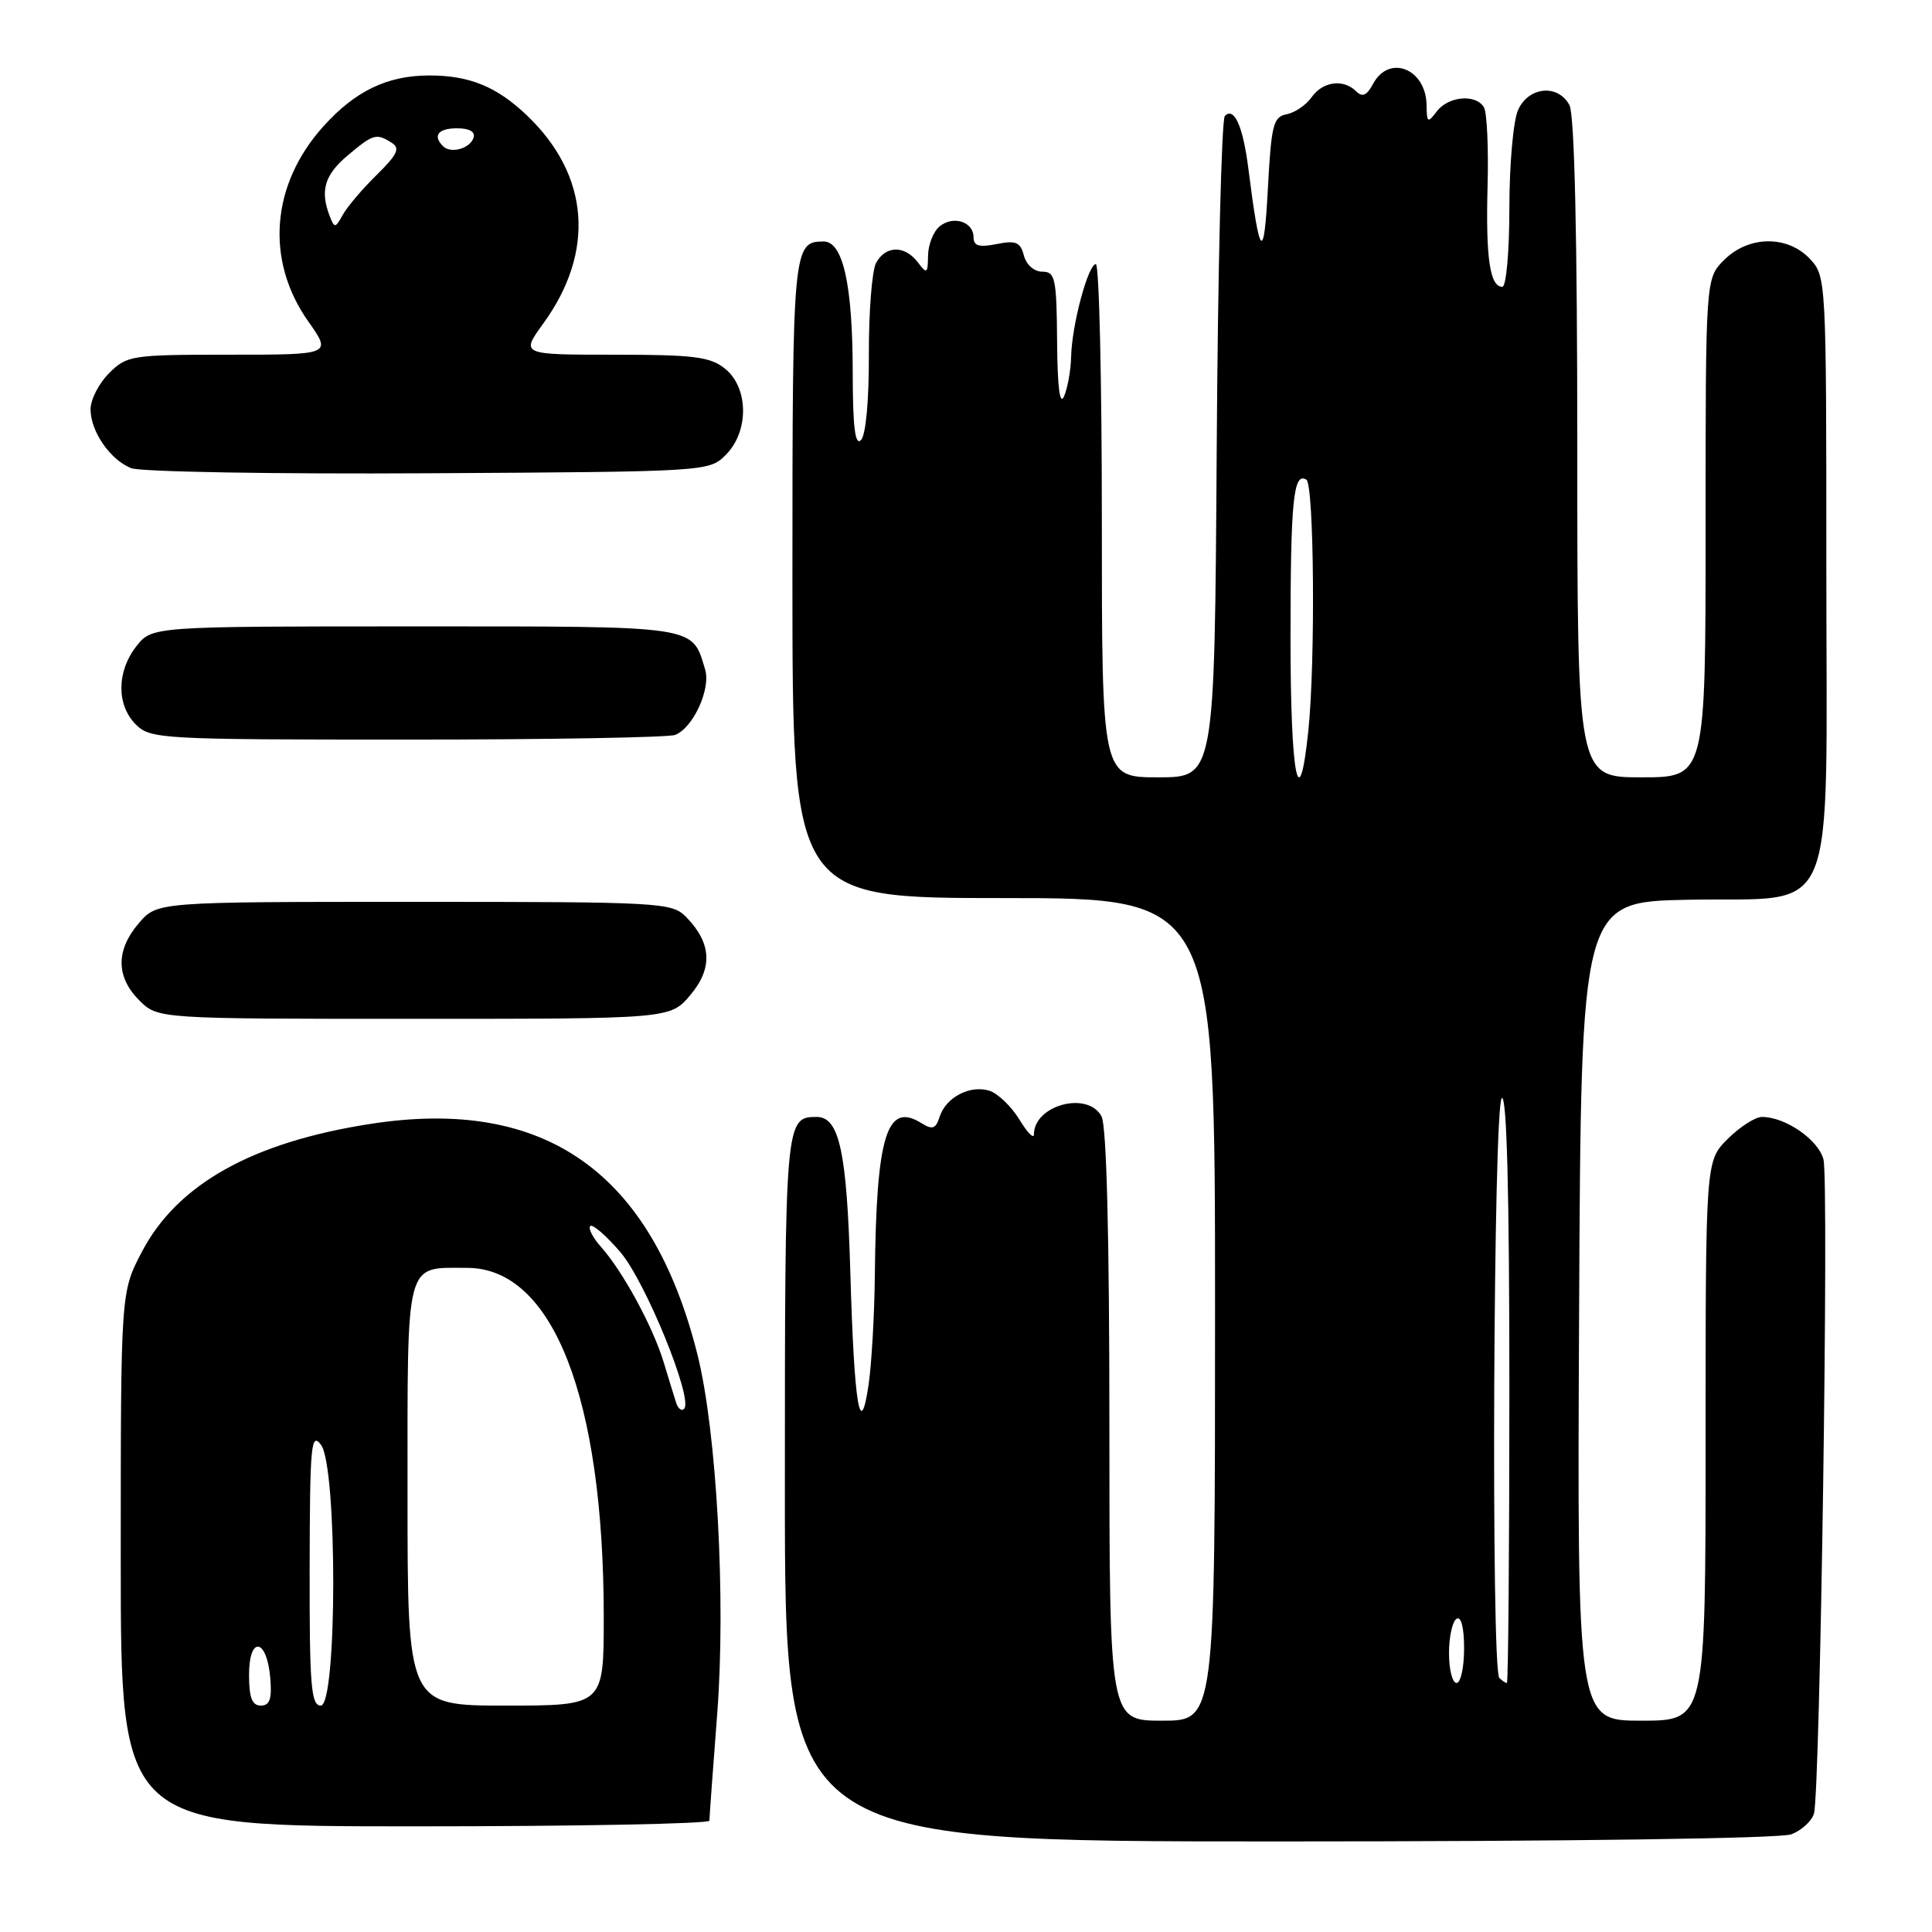 <?xml version="1.0" encoding="UTF-8" standalone="no"?>
<!DOCTYPE svg PUBLIC "-//W3C//DTD SVG 1.1//EN" "http://www.w3.org/Graphics/SVG/1.1/DTD/svg11.dtd" >
<svg xmlns="http://www.w3.org/2000/svg" xmlns:xlink="http://www.w3.org/1999/xlink" version="1.1" viewBox="0 0 256 256">
 <g >
 <path fill="currentColor"
d=" M 237.35 243.06 C 238.71 242.54 240.07 241.30 240.36 240.31 C 241.18 237.50 242.36 156.58 241.62 153.64 C 240.97 151.04 236.58 148.00 233.47 148.00 C 232.58 148.00 230.53 149.32 228.92 150.92 C 226.00 153.85 226.00 153.85 226.00 190.92 C 226.00 228.00 226.00 228.00 217.49 228.00 C 208.98 228.00 208.98 228.00 209.24 173.75 C 209.50 119.50 209.50 119.50 223.70 119.22 C 243.83 118.83 242.00 123.22 242.00 75.18 C 242.00 36.98 241.98 36.61 239.83 34.31 C 236.85 31.14 231.70 31.21 228.45 34.45 C 226.00 36.91 226.00 36.91 226.00 69.95 C 226.00 103.00 226.00 103.00 217.50 103.00 C 209.00 103.00 209.00 103.00 209.00 59.43 C 209.00 31.32 208.63 15.18 207.96 13.93 C 206.45 11.11 202.57 11.46 201.16 14.55 C 200.52 15.96 200.00 21.74 200.00 27.55 C 200.00 33.35 199.58 38.00 199.07 38.00 C 197.42 38.00 196.86 34.21 197.11 24.70 C 197.25 19.58 197.03 14.85 196.62 14.20 C 195.53 12.42 191.91 12.75 190.39 14.75 C 189.18 16.35 189.06 16.28 189.03 13.95 C 188.97 9.11 184.07 7.14 181.94 11.11 C 181.12 12.65 180.52 12.92 179.71 12.11 C 178.02 10.42 175.27 10.78 173.80 12.88 C 173.07 13.91 171.58 14.93 170.49 15.14 C 168.71 15.48 168.45 16.54 168.00 25.01 C 167.48 34.86 166.93 34.30 165.42 22.38 C 164.71 16.75 163.55 14.12 162.30 15.36 C 161.86 15.80 161.37 35.70 161.22 59.58 C 160.94 103.00 160.94 103.00 153.47 103.00 C 146.00 103.00 146.00 103.00 146.00 69.00 C 146.00 50.30 145.64 35.00 145.21 35.00 C 144.18 35.00 142.02 43.09 141.93 47.26 C 141.89 49.04 141.47 51.40 141.00 52.50 C 140.43 53.82 140.12 51.35 140.07 45.25 C 140.01 36.88 139.82 36.00 138.12 36.00 C 137.03 36.00 136.00 35.09 135.67 33.86 C 135.21 32.08 134.61 31.83 132.06 32.34 C 129.73 32.80 129.00 32.59 129.00 31.44 C 129.00 29.37 126.29 28.51 124.49 30.01 C 123.67 30.69 122.99 32.43 122.97 33.87 C 122.94 36.27 122.82 36.35 121.61 34.75 C 119.88 32.47 117.33 32.52 116.08 34.85 C 115.54 35.86 115.11 41.32 115.13 46.96 C 115.15 53.05 114.73 57.67 114.08 58.32 C 113.31 59.09 113.00 56.59 112.99 49.45 C 112.99 37.79 111.71 32.00 109.15 32.00 C 105.07 32.00 105.00 32.75 105.00 76.70 C 105.00 119.00 105.00 119.00 133.00 119.00 C 161.00 119.00 161.00 119.00 161.00 173.50 C 161.00 228.00 161.00 228.00 154.00 228.00 C 147.00 228.00 147.00 228.00 147.00 188.93 C 147.00 163.92 146.63 149.17 145.96 147.93 C 144.14 144.52 137.01 146.42 137.00 150.32 C 136.99 150.97 136.13 150.08 135.07 148.34 C 134.01 146.60 132.22 144.89 131.11 144.53 C 128.54 143.72 125.33 145.40 124.51 147.97 C 123.99 149.59 123.56 149.74 122.07 148.81 C 117.49 145.95 116.11 150.48 115.92 169.00 C 115.87 174.22 115.49 180.75 115.09 183.50 C 113.97 191.09 113.18 186.17 112.67 168.50 C 112.21 152.61 111.21 148.00 108.22 148.00 C 104.04 148.00 104.00 148.41 104.00 197.20 C 104.00 244.00 104.00 244.00 169.43 244.00 C 207.99 244.00 235.89 243.61 237.35 243.06 Z  M 94.00 241.25 C 94.00 240.84 94.47 234.43 95.04 227.00 C 96.19 211.87 94.97 189.69 92.42 179.50 C 86.36 155.32 72.22 145.33 49.10 148.92 C 33.42 151.35 23.47 156.92 18.78 165.91 C 16.00 171.23 16.00 171.23 16.00 206.61 C 16.00 242.00 16.00 242.00 55.00 242.00 C 76.45 242.00 94.00 241.66 94.00 241.25 Z  M 91.48 131.84 C 94.48 128.28 94.29 124.94 90.91 121.50 C 89.02 119.58 87.62 119.50 54.89 119.50 C 20.83 119.50 20.83 119.50 18.41 122.31 C 15.33 125.89 15.35 129.44 18.45 132.55 C 20.91 135.00 20.91 135.00 54.87 135.00 C 88.82 135.00 88.82 135.00 91.48 131.84 Z  M 89.46 97.38 C 91.84 96.46 94.22 91.27 93.43 88.70 C 91.65 82.83 92.80 83.00 54.92 83.00 C 20.15 83.00 20.15 83.00 18.07 85.63 C 15.45 88.97 15.42 93.42 18.00 96.00 C 19.92 97.92 21.33 98.00 53.92 98.00 C 72.57 98.00 88.56 97.72 89.46 97.38 Z  M 96.17 60.27 C 99.26 57.19 99.21 51.40 96.09 48.87 C 94.11 47.27 92.00 47.00 81.38 47.00 C 68.99 47.00 68.99 47.00 72.00 42.85 C 78.90 33.32 78.11 23.22 69.84 15.31 C 65.83 11.48 62.22 10.00 56.90 10.00 C 51.35 10.00 47.10 12.03 42.87 16.72 C 35.91 24.43 35.12 34.46 40.84 42.58 C 43.96 47.00 43.96 47.00 30.43 47.00 C 17.41 47.00 16.82 47.09 14.45 49.45 C 13.10 50.80 12.00 52.95 12.00 54.23 C 12.00 57.15 14.55 60.87 17.36 62.03 C 18.54 62.52 36.25 62.83 56.72 62.71 C 93.75 62.50 93.96 62.49 96.17 60.27 Z  M 192.00 219.06 C 192.00 216.89 192.45 214.84 193.00 214.50 C 193.61 214.12 194.00 215.66 194.00 218.44 C 194.00 220.95 193.55 223.00 193.00 223.00 C 192.45 223.00 192.00 221.23 192.00 219.06 Z  M 198.67 222.33 C 197.55 221.22 197.88 146.19 199.00 145.50 C 199.66 145.09 200.00 158.16 200.00 183.94 C 200.00 205.42 199.85 223.00 199.67 223.00 C 199.48 223.00 199.03 222.70 198.67 222.33 Z  M 171.00 84.58 C 171.00 66.31 171.38 62.50 173.10 63.56 C 174.13 64.20 174.31 87.71 173.36 96.85 C 172.12 108.68 171.00 102.84 171.00 84.58 Z  M 33.00 221.92 C 33.00 216.71 35.36 217.05 35.81 222.33 C 36.05 225.12 35.75 226.00 34.56 226.00 C 33.40 226.00 33.00 224.95 33.00 221.92 Z  M 41.03 207.75 C 41.06 191.48 41.22 189.71 42.53 191.44 C 44.72 194.34 44.69 226.00 42.50 226.00 C 41.22 226.00 41.00 223.32 41.03 207.75 Z  M 54.00 198.04 C 54.00 166.50 53.61 168.00 61.90 168.00 C 73.25 168.00 79.99 185.22 80.00 214.25 C 80.00 226.00 80.00 226.00 67.00 226.00 C 54.00 226.00 54.00 226.00 54.00 198.04 Z  M 89.60 185.89 C 89.35 185.13 88.61 182.70 87.94 180.50 C 86.53 175.83 82.53 168.46 79.66 165.25 C 78.56 164.02 77.91 162.76 78.21 162.46 C 78.51 162.15 80.31 163.71 82.20 165.91 C 85.55 169.84 91.90 185.43 90.65 186.68 C 90.32 187.02 89.85 186.66 89.60 185.89 Z  M 43.68 28.61 C 42.39 25.25 43.01 23.17 46.08 20.59 C 49.47 17.74 49.86 17.62 51.92 18.93 C 53.05 19.64 52.65 20.49 49.92 23.17 C 48.04 25.01 46.02 27.39 45.43 28.45 C 44.43 30.26 44.32 30.27 43.68 28.61 Z  M 58.70 19.37 C 57.30 17.96 58.06 17.00 60.58 17.00 C 62.21 17.00 63.01 17.47 62.75 18.25 C 62.27 19.70 59.73 20.40 58.70 19.37 Z "/>
</g>
</svg>